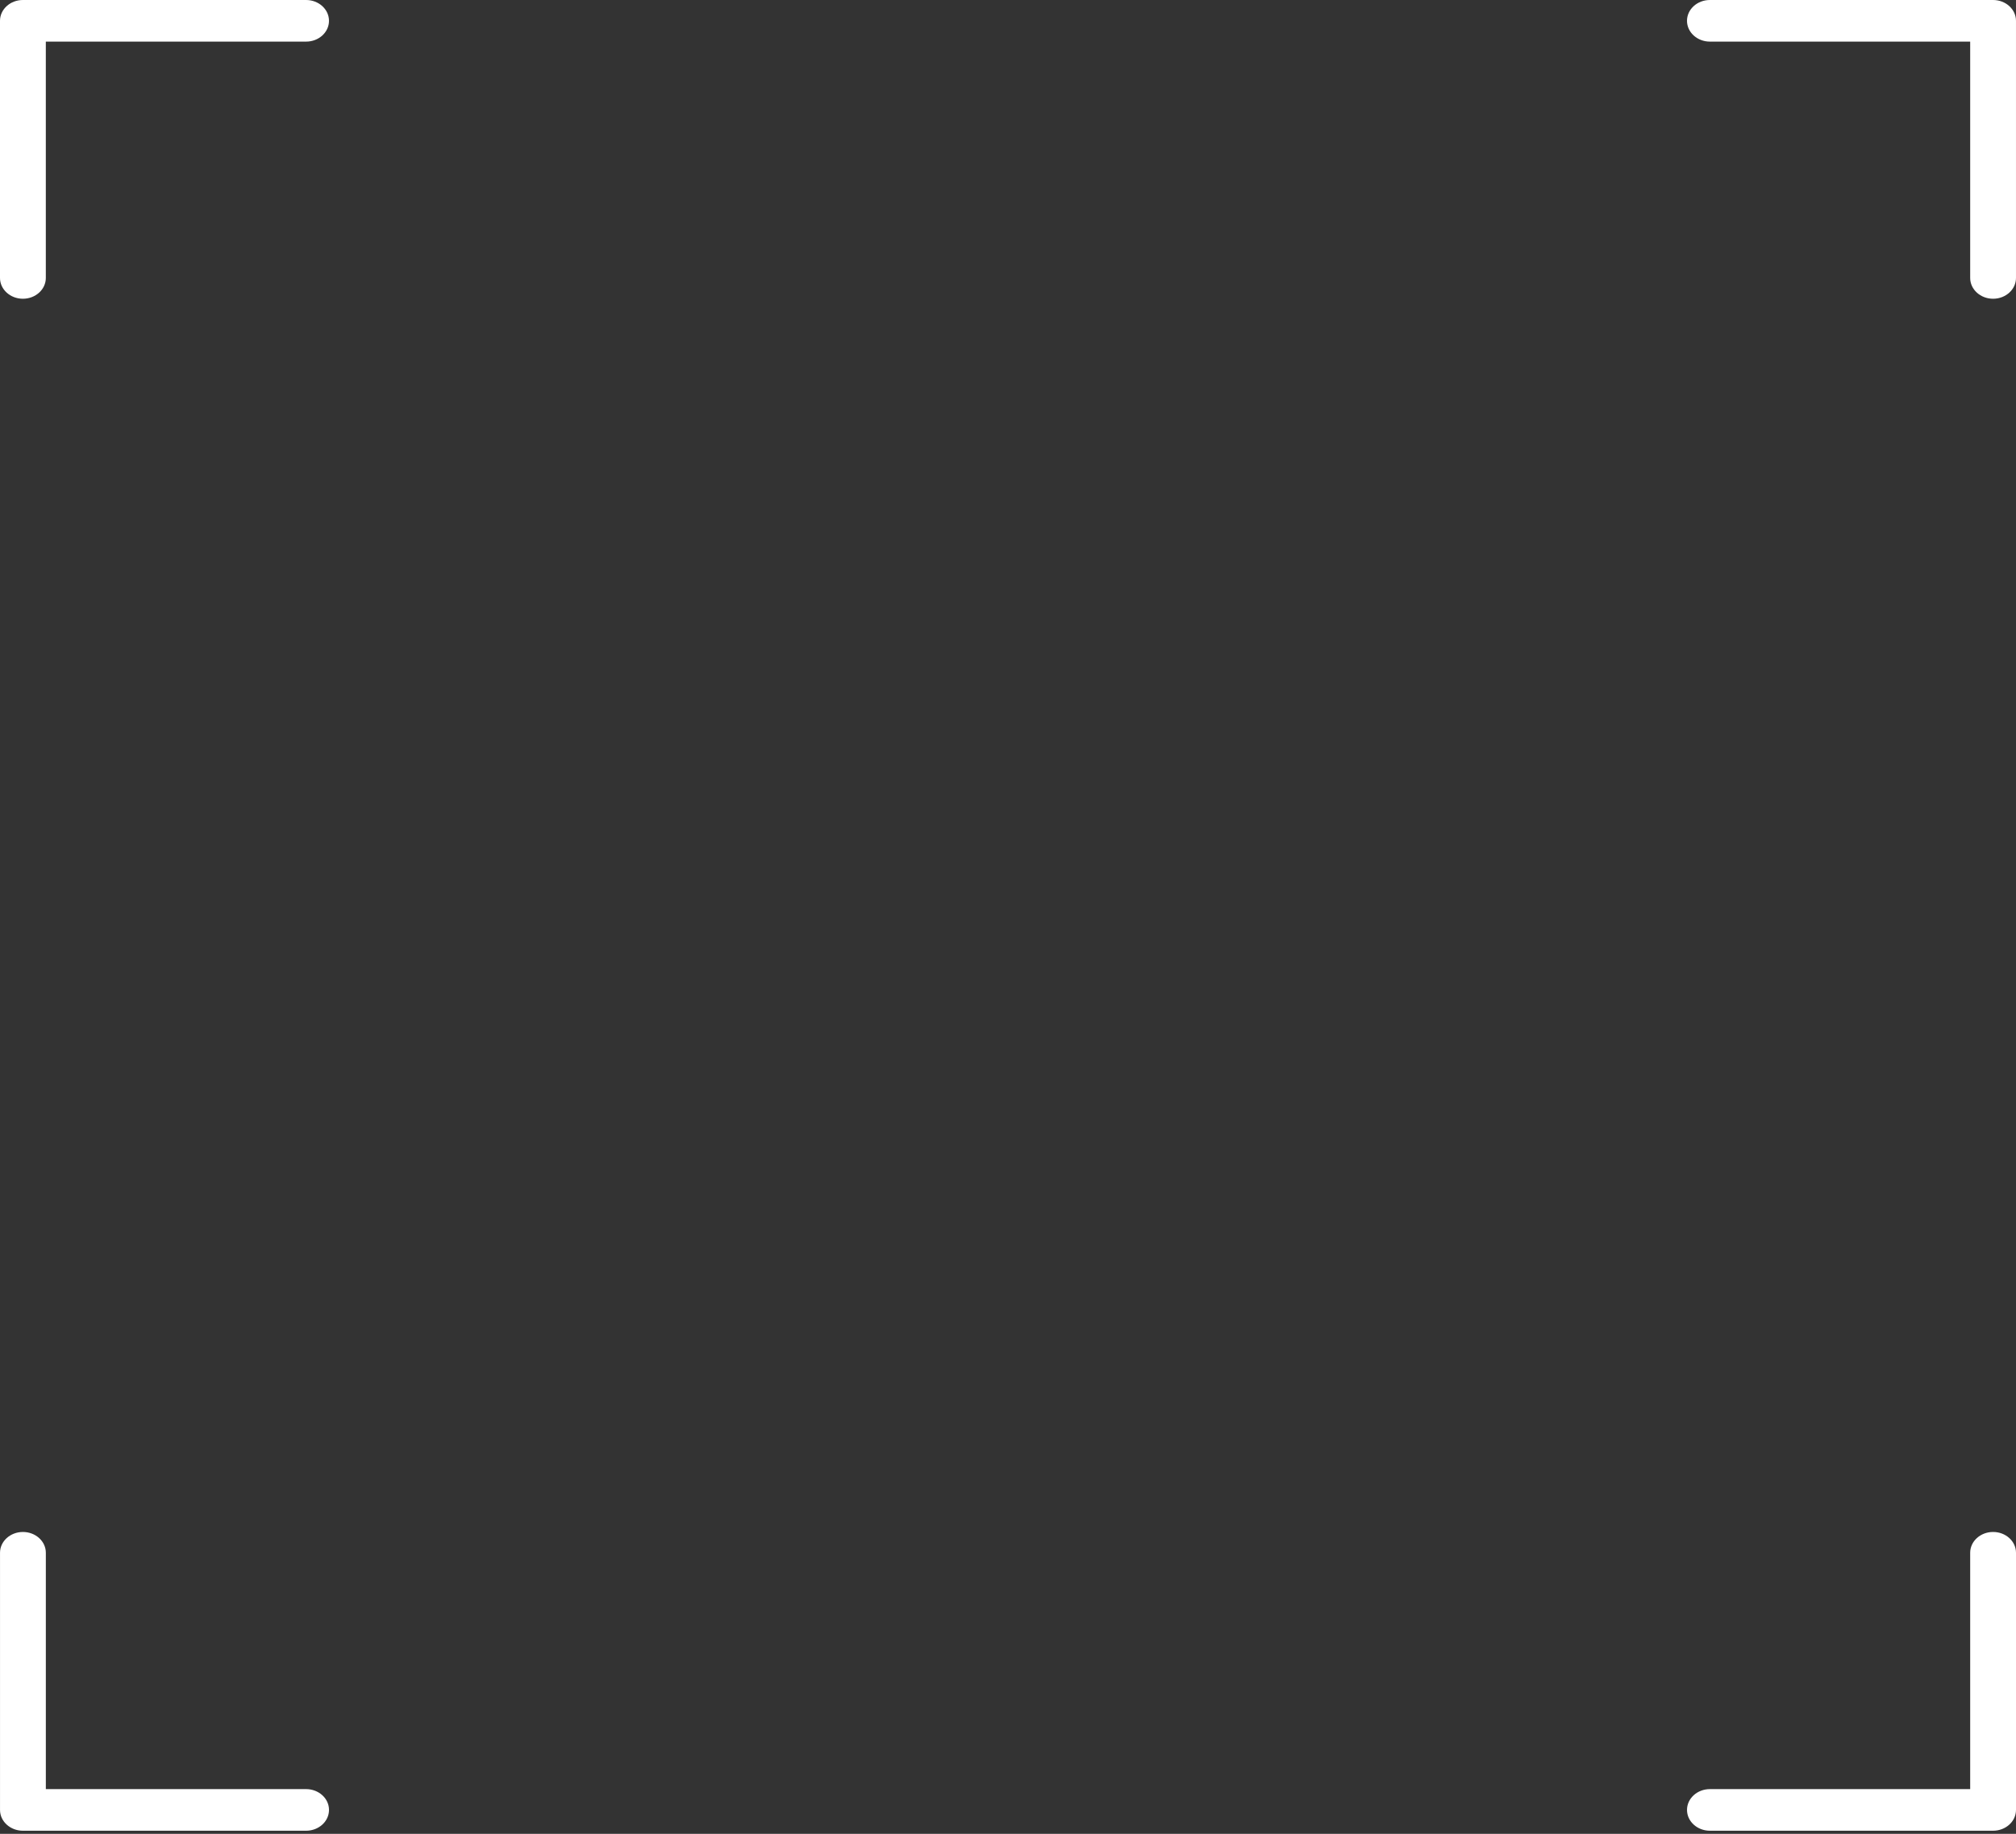 <svg width="210" height="191" viewBox="0 0 210 191" fill="none" xmlns="http://www.w3.org/2000/svg">
<rect x="0" y="0" width="210" height="191" fill="#333333" stroke="none"/>
<path d="M207.613 31.115C206.295 31.115 205.227 30.145 205.227 28.948V4.334H178.116C176.798 4.334 175.729 3.364 175.729 2.167C175.729 0.97 176.798 0 178.116 0H207.613C208.931 0 209.999 0.97 209.999 2.167V28.949C209.999 30.145 208.932 31.115 207.613 31.115Z" fill="white"/>
<path d="M2.387 31.115C1.068 31.115 0 30.145 0 28.948V2.167C0 0.97 1.068 0 2.387 0H31.884C33.202 0 34.27 0.97 34.27 2.167C34.27 3.364 33.202 4.334 31.884 4.334H4.773V28.949C4.773 30.145 3.703 31.115 2.386 31.115L2.387 31.115Z" fill="white"/>
<path d="M31.886 190.675H2.389C1.07 190.675 0.002 189.705 0.002 188.508V161.726C0.002 160.528 1.07 159.559 2.389 159.559C3.707 159.559 4.775 160.528 4.775 161.726V186.341H31.886C33.204 186.341 34.272 187.311 34.272 188.508C34.271 189.705 33.202 190.675 31.886 190.675Z" fill="white"/>
<path d="M207.613 190.675H178.116C176.798 190.675 175.73 189.705 175.73 188.508C175.73 187.311 176.798 186.341 178.116 186.341H205.227V161.725C205.227 160.528 206.295 159.558 207.614 159.558C208.932 159.558 210 160.528 210 161.725V188.507C210 189.704 208.932 190.674 207.614 190.674L207.613 190.675Z" fill="white"/>
</svg>
